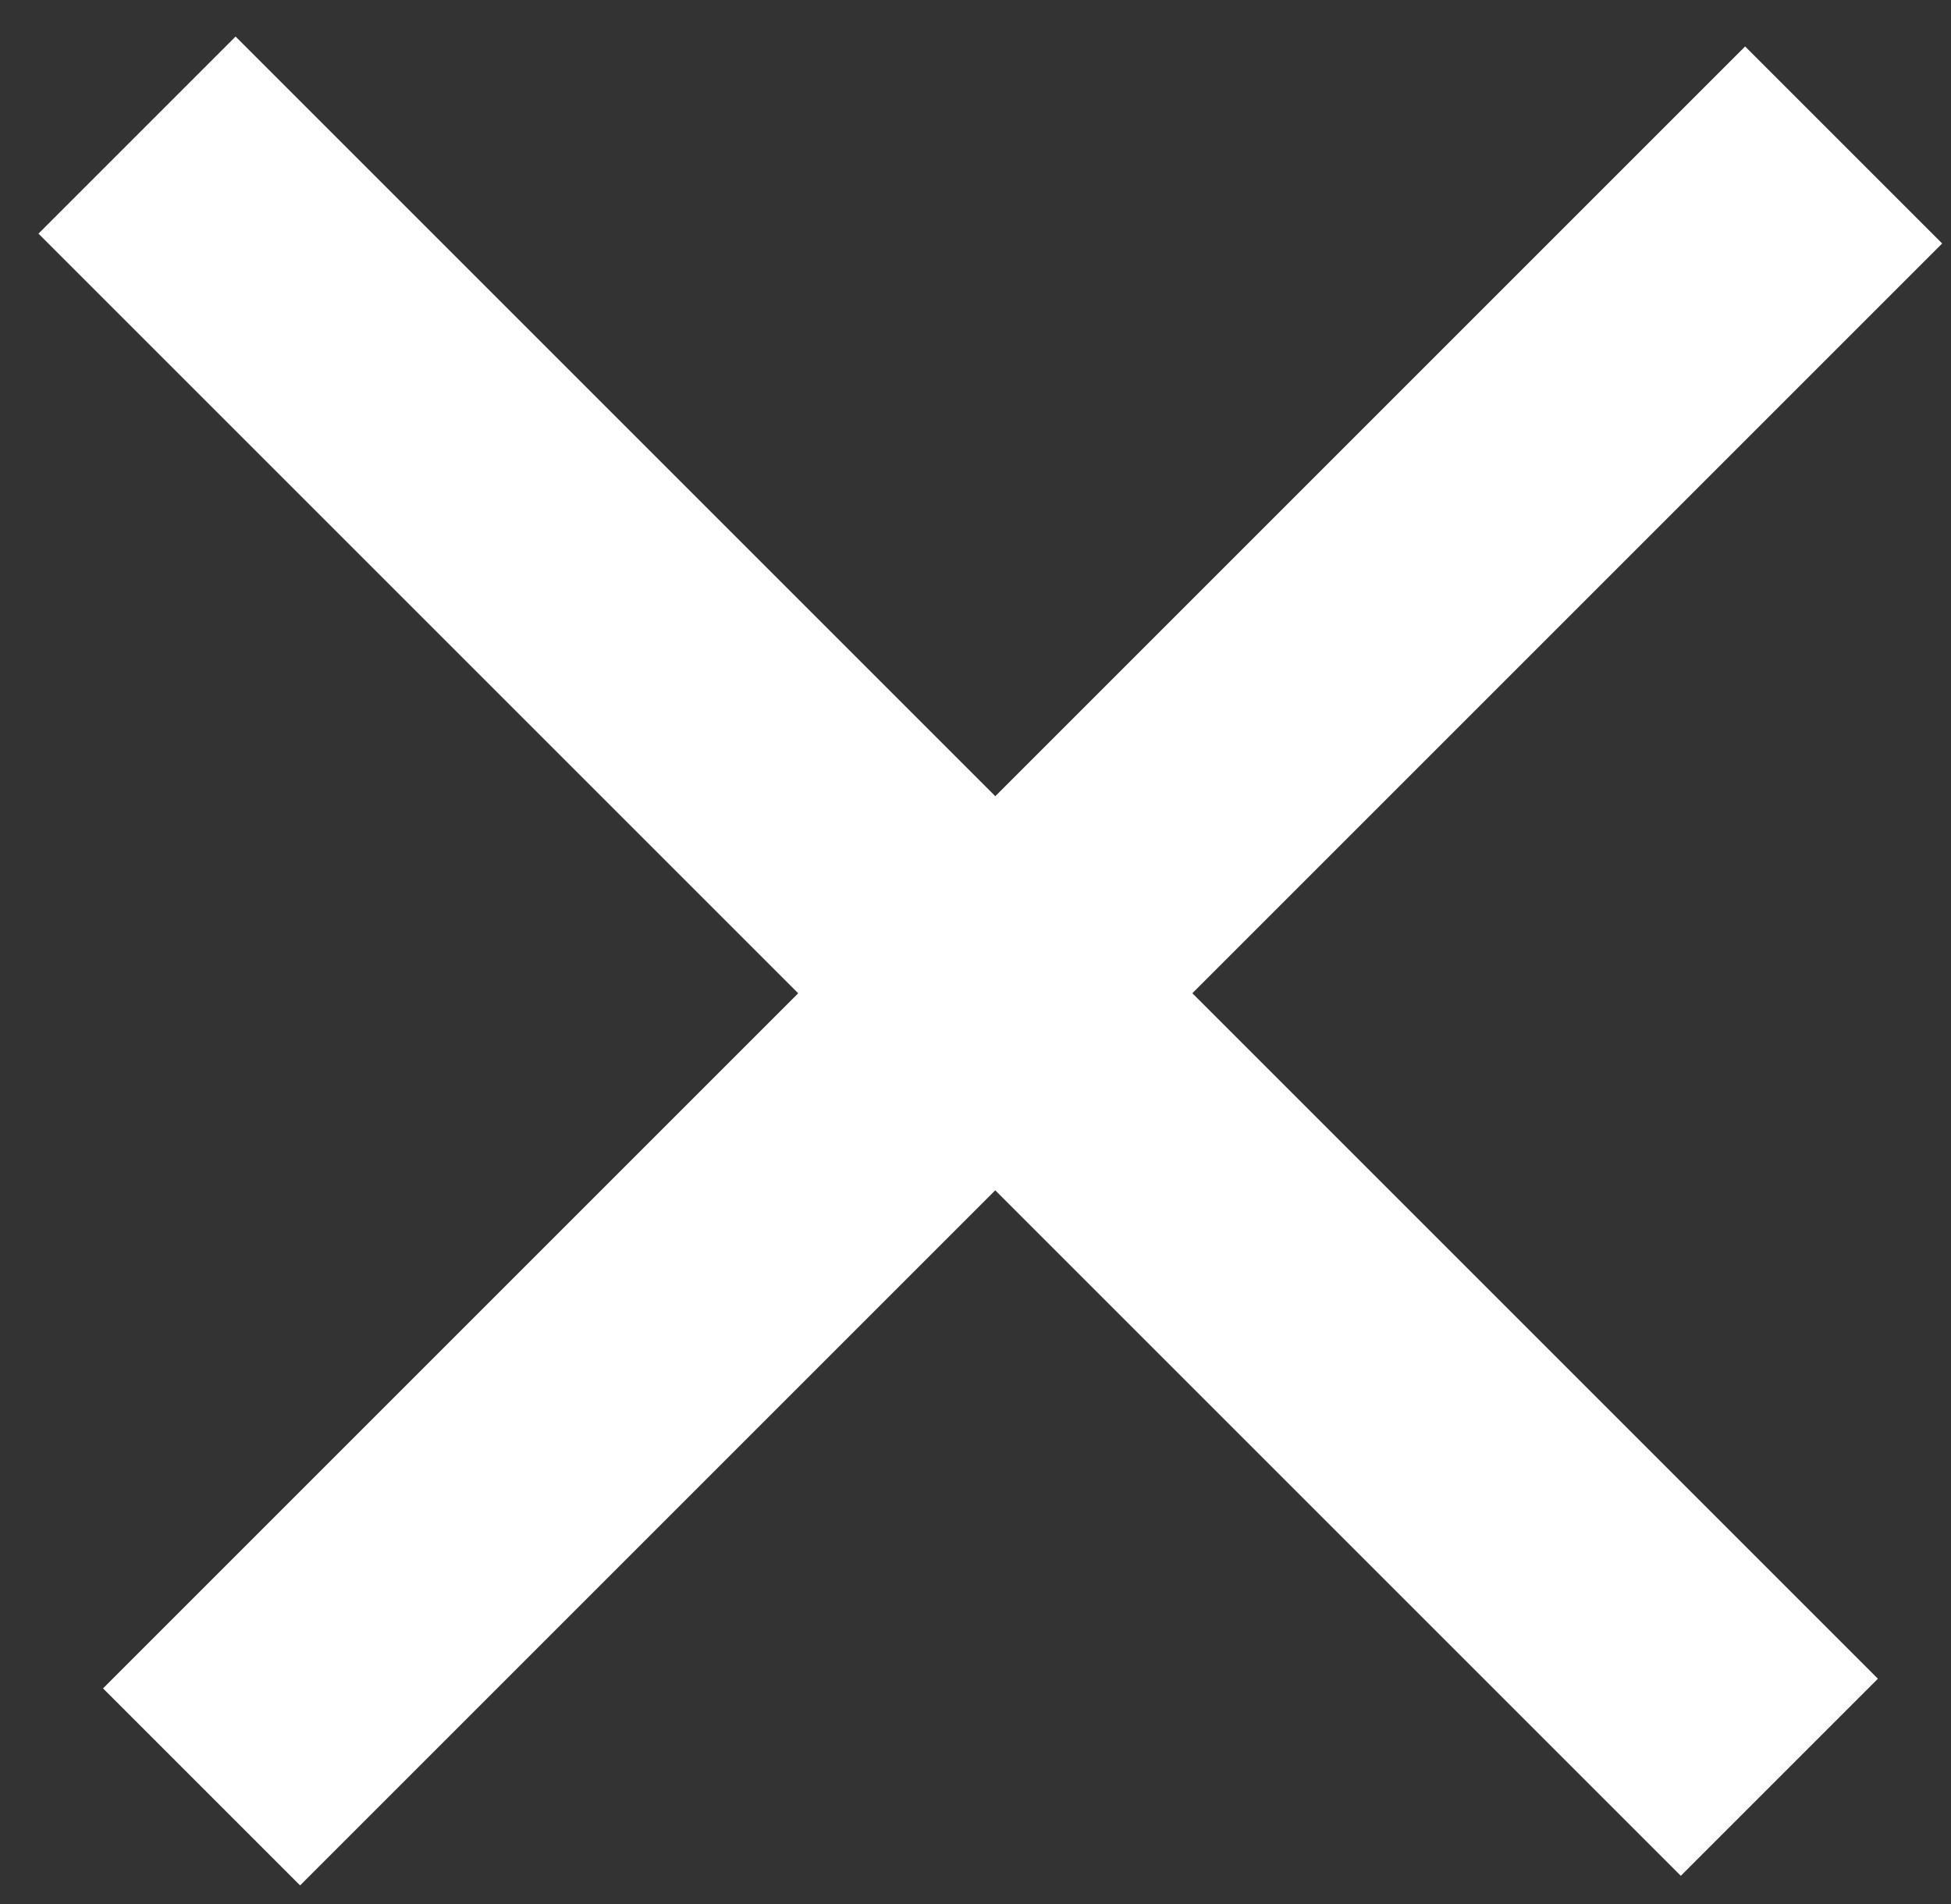 <svg width="42" height="41" viewBox="0 0 42 41" fill="none" xmlns="http://www.w3.org/2000/svg">
<rect x="0" y="0" width="42" height="41" fill="#333333" stroke="none"/>
<rect x="5.071" y="0.787" width="50" height="6" transform="rotate(45 5.071 0.787)" fill="#fff"/>
<rect width="50" height="6" transform="matrix(-0.707 0.707 0.707 0.707 37.568 1)" fill="#fff"/>
</svg>
